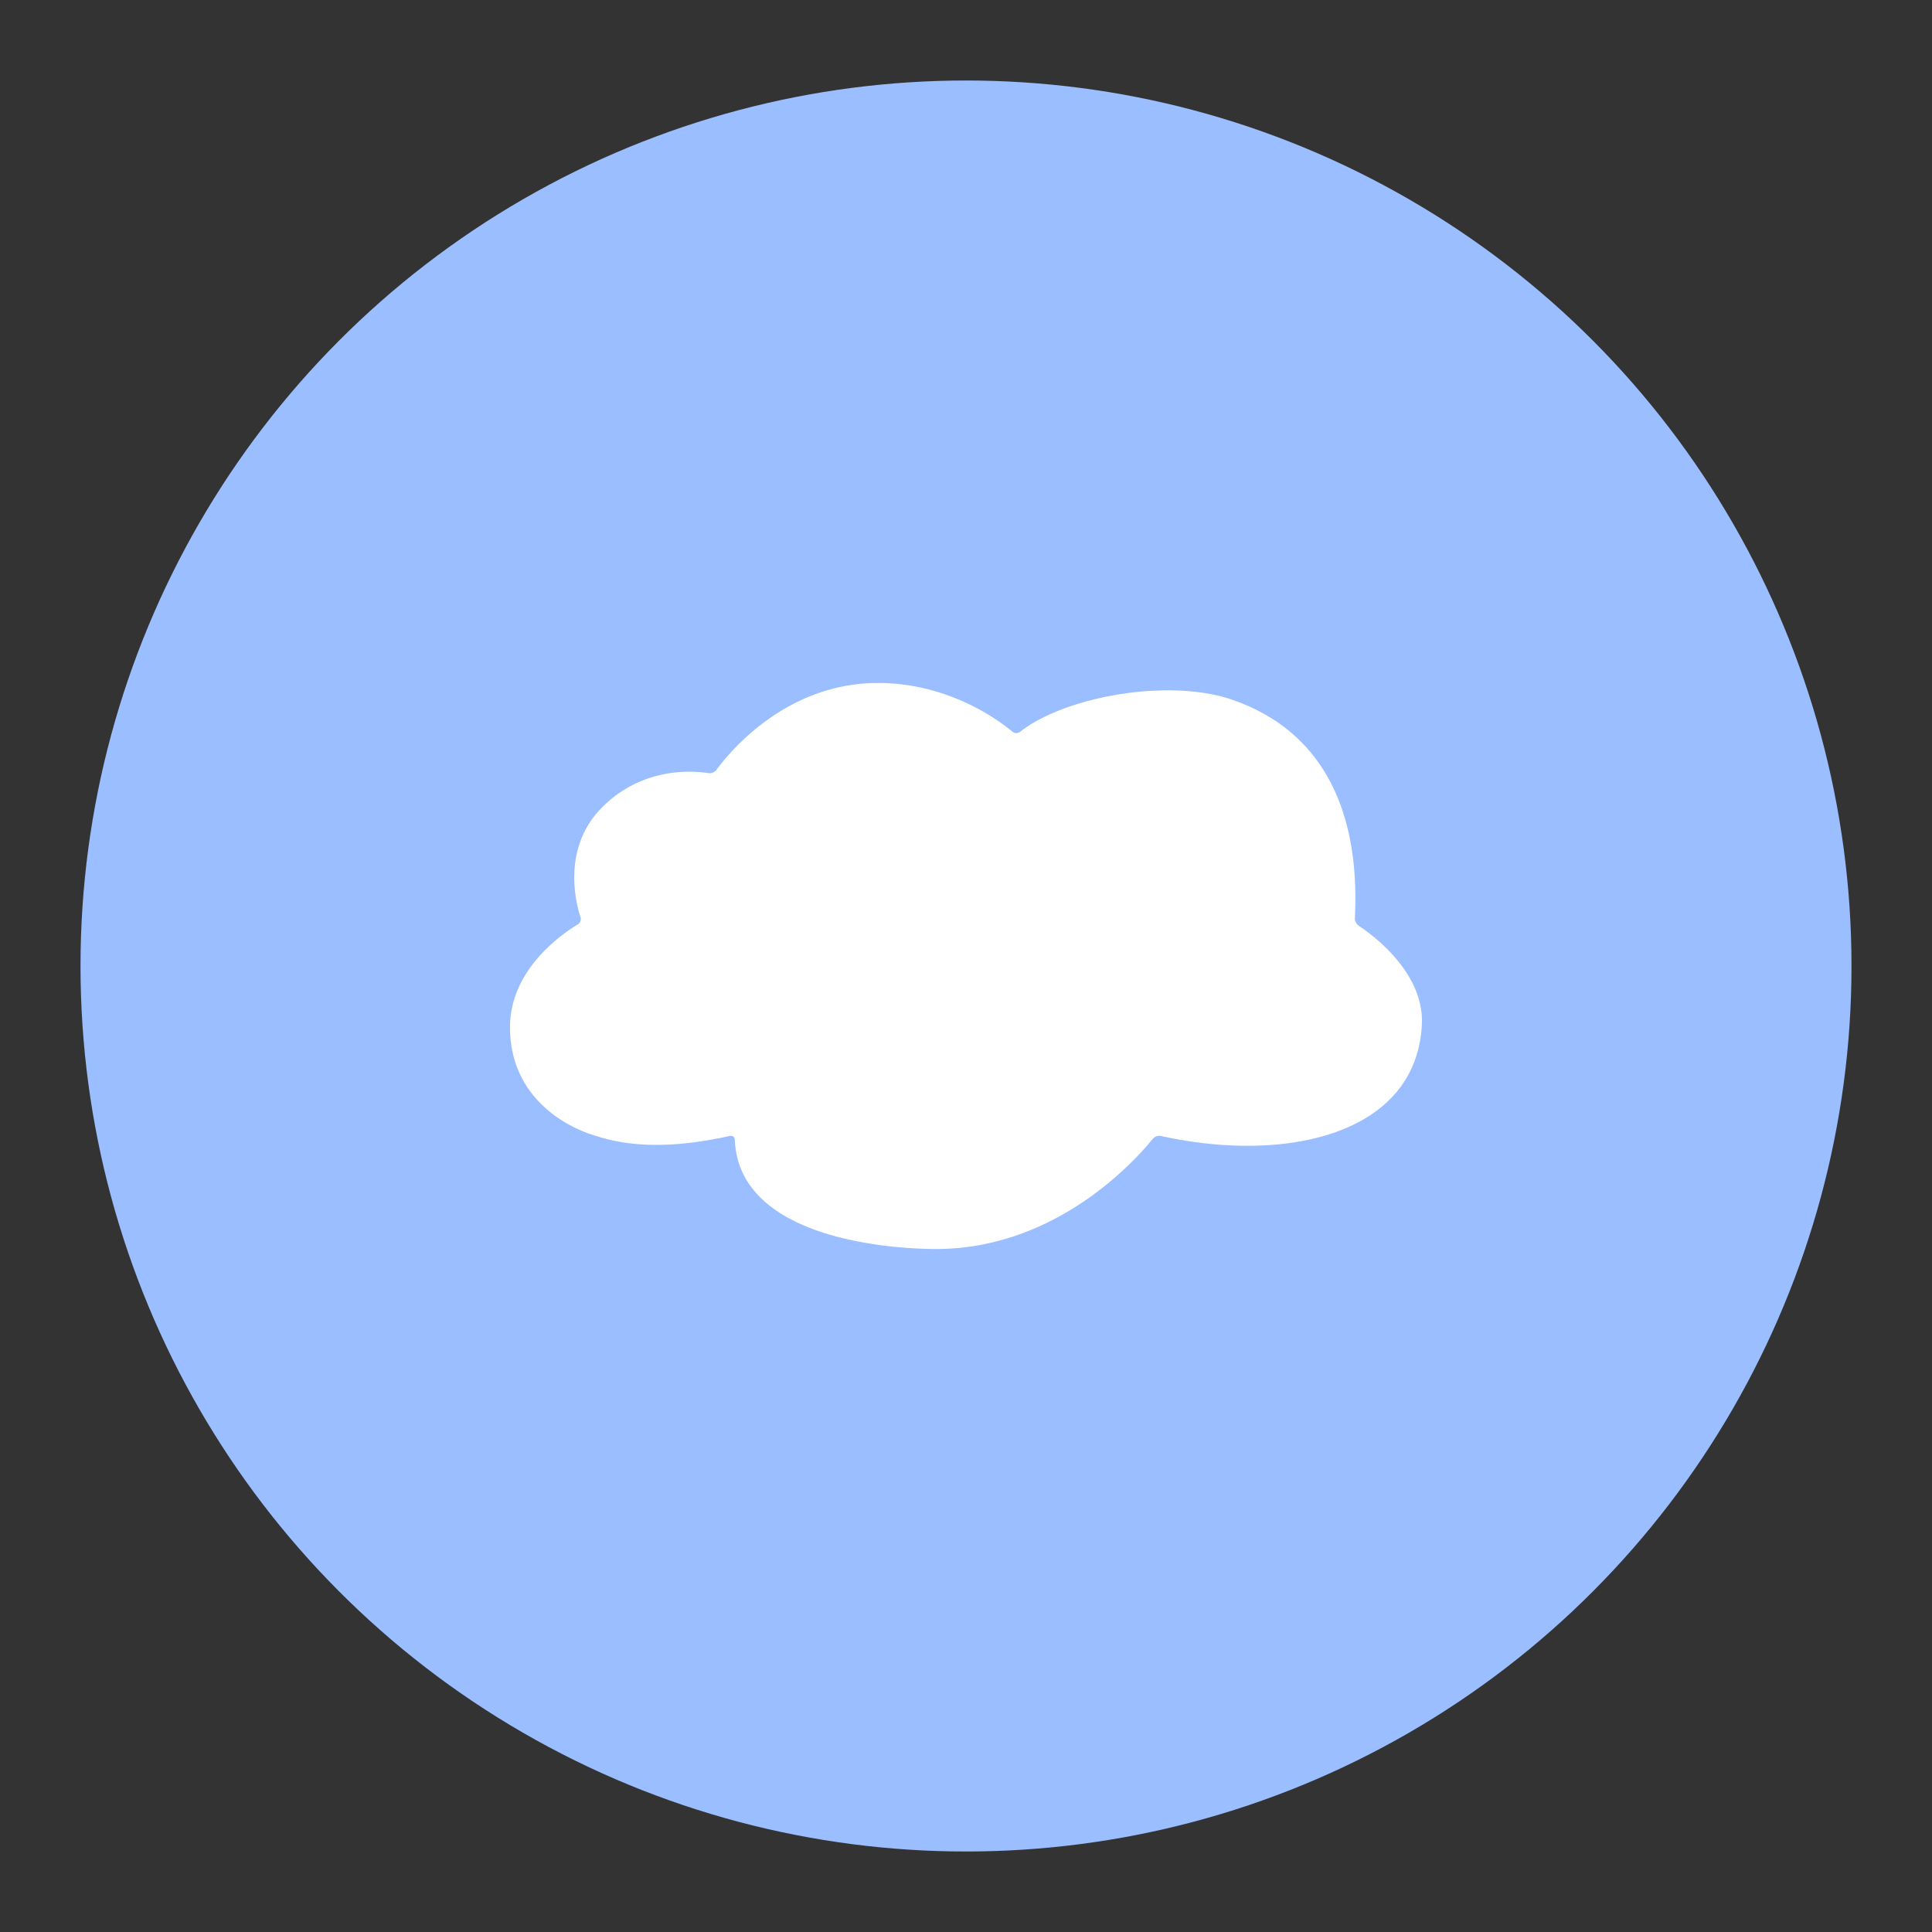 <svg xmlns="http://www.w3.org/2000/svg" width="192" height="192"><rect width="100%" height="100%" fill="#333333" stroke="none"/><circle cx="96" cy="96" r="88" fill="#9abeff"/><path fill="#fff" d="M100.62 72.718c-1.331-1.112-6.105-4.669-12.878-4.838a22.877 22.877 0 0 0-1 .001c-8.847.244-14.285 6.904-15.553 8.637a.87.87 0 0 1-.778.315c-1.513-.239-6.243-.616-10.199 3.039-.202.187-.52.503-.704.708-3.557 3.935-2.318 9.017-1.82 10.57a.636.636 0 0 1-.268.719c-1.507.905-6.435 4.27-6.723 9.715a13.16 13.16 0 0 0-.003.999c.268 6.868 6.032 9.432 7.743 10.043.26.093.686.228.949.311 4.043 1.271 8.5.972 13.145-.047.27-.06.484.114.496.39.41 9.95 15.776 10.807 19.71 10.844.276.003.724-.001 1-.01 11.639-.343 19.244-8.979 20.825-10.94a.87.87 0 0 1 .794-.284c12.562 2.768 25.265-.19 25.939-10.896.017-.275.024-.723.006-.999-.307-4.69-4.842-8.048-6.262-8.99-.23-.151-.408-.49-.394-.766.51-10.059-2.76-18.469-12.26-21.727-.26-.09-.69-.22-.957-.289-6.57-1.694-15.998.288-20.05 3.503a.616.616 0 0 1-.759-.008z"/></svg>